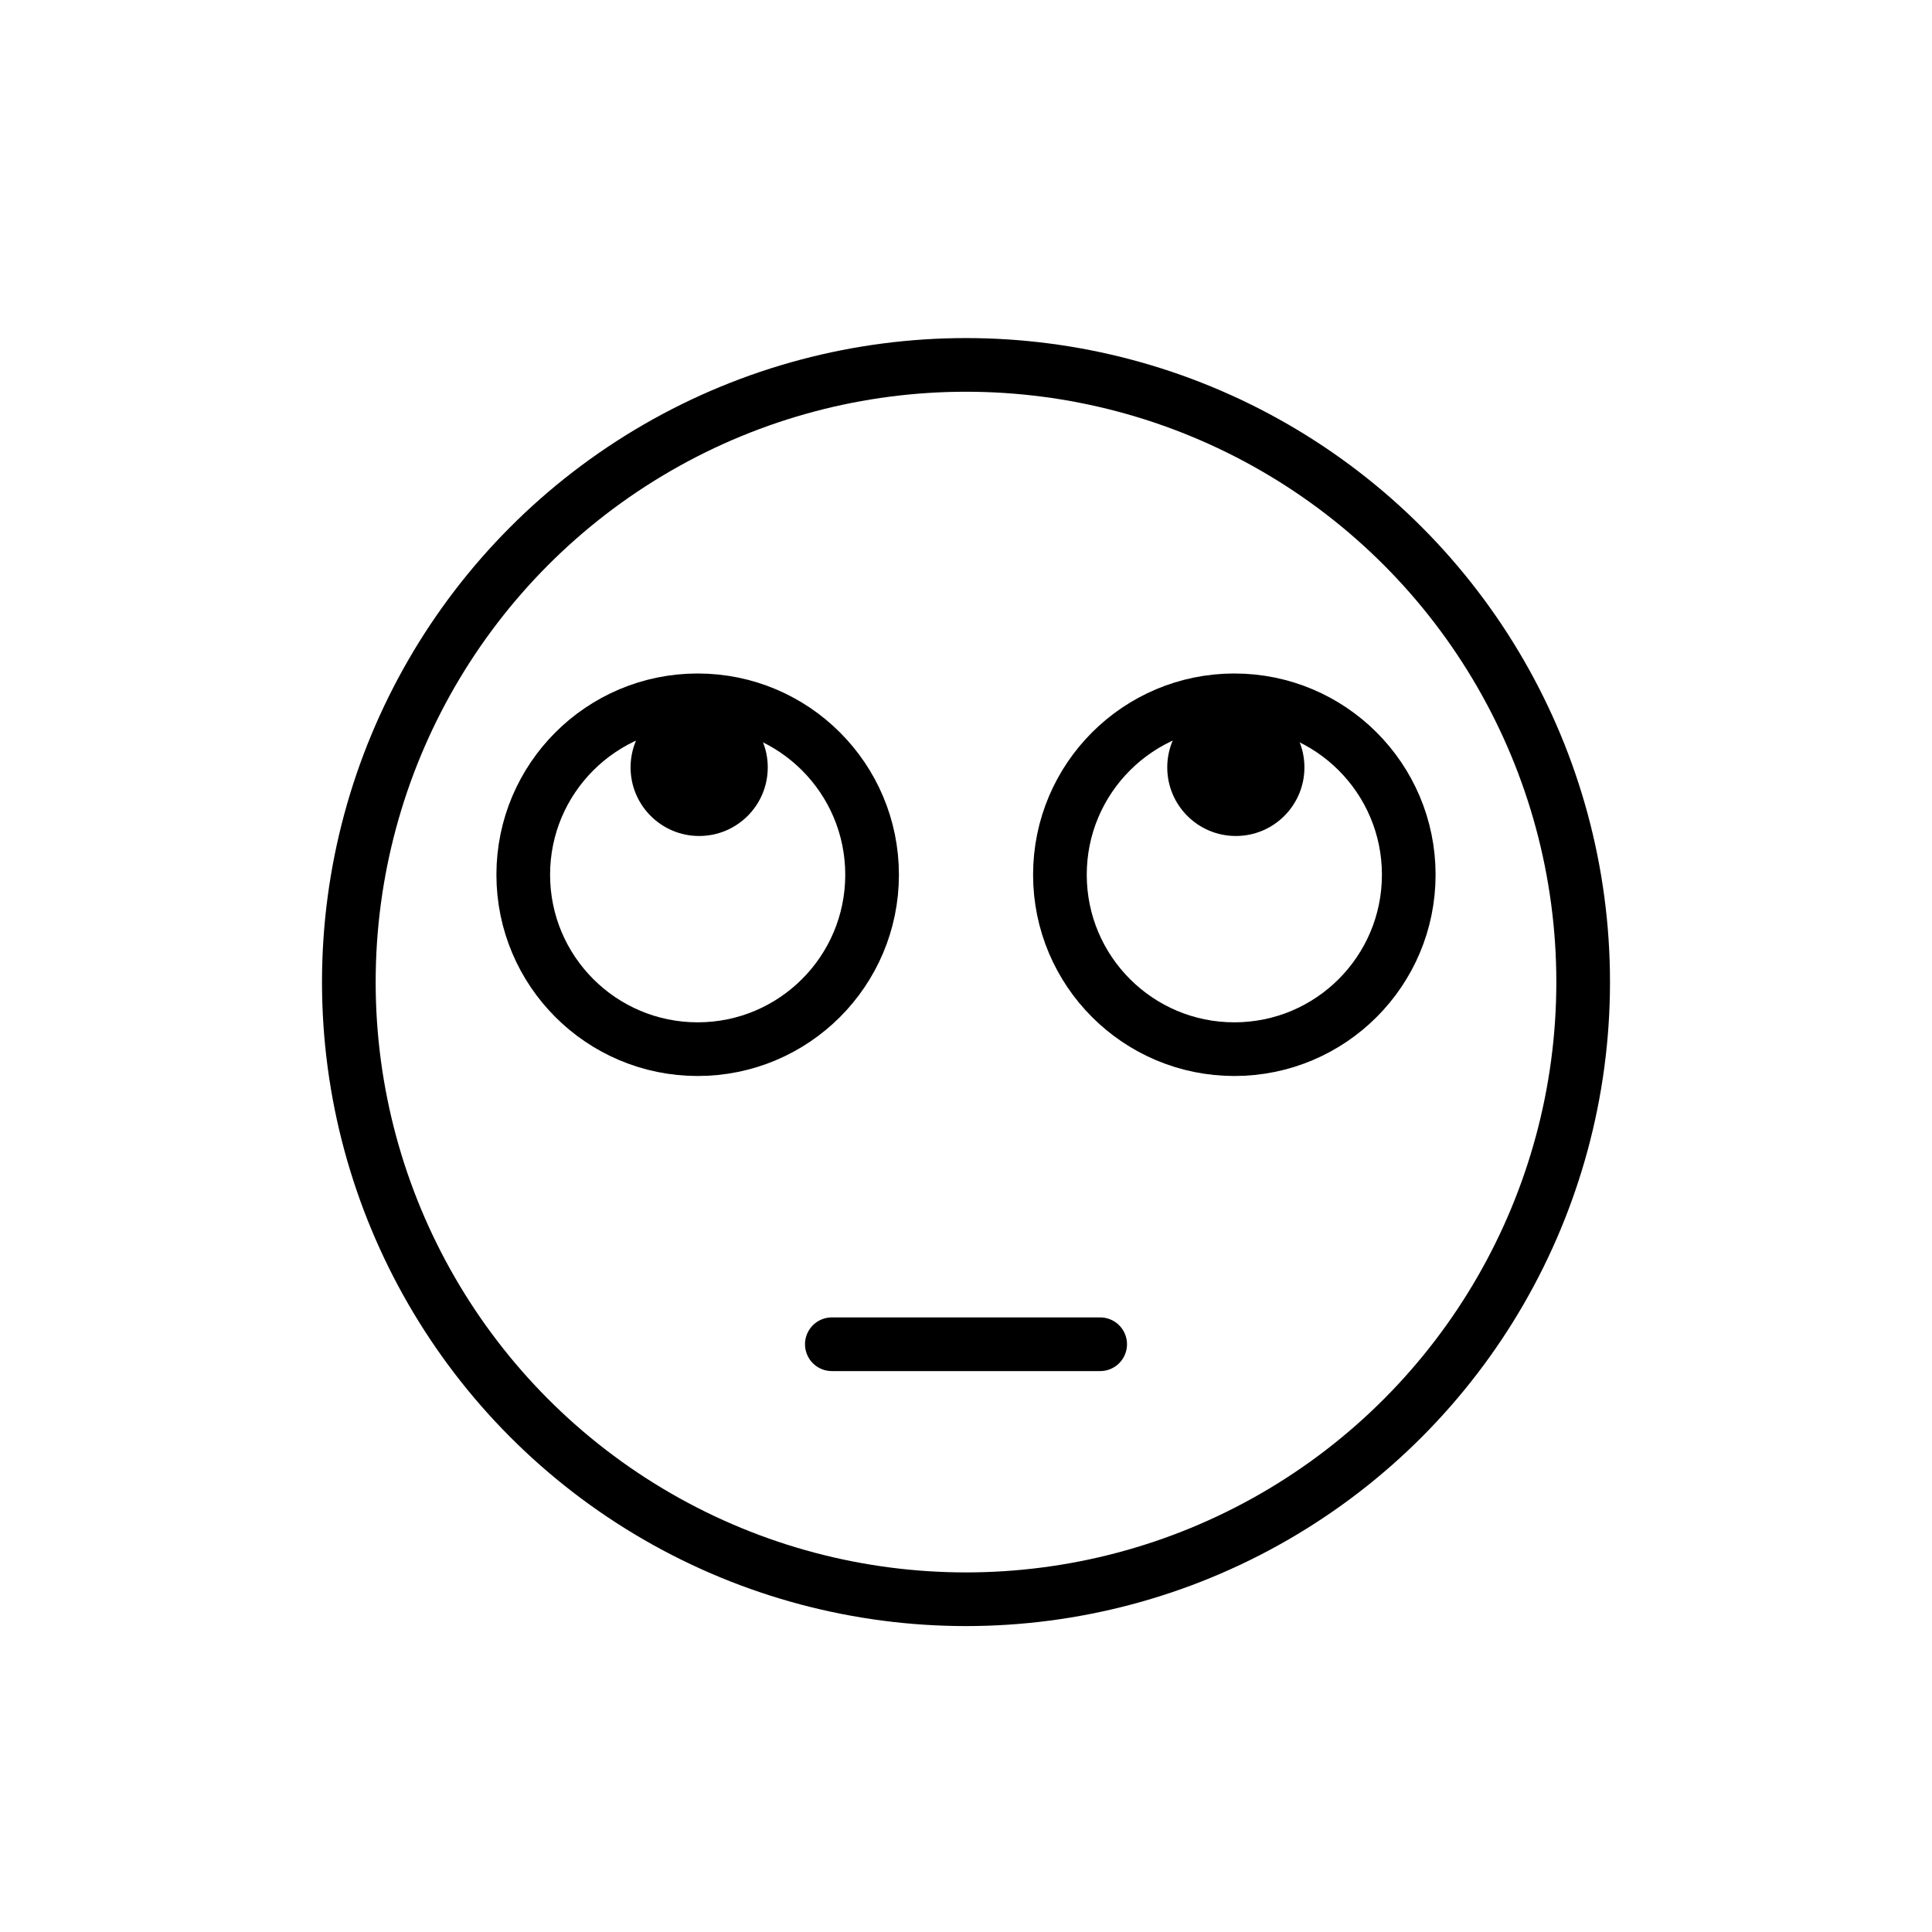 <svg version="1.1" id="emoji" xmlns="http://www.w3.org/2000/svg" x="0" y="0" viewBox="0 0 72 72" enable-background="new 0 0 72 72" xml:space="preserve">
  <g id="line">
    <circle id="SVGID_5_" cx="46.056" cy="28.599" r="2.556"/>
    <circle id="SVGID_9_" cx="26.056" cy="28.599" r="2.556"/>
    <circle fill="none" stroke="#000000" stroke-width="2" stroke-linecap="round" stroke-linejoin="round" stroke-miterlimit="10" cx="36" cy="36.599" r="23"/>
    <circle fill="none" stroke="#000000" stroke-width="2" stroke-miterlimit="10" cx="46" cy="32.599" r="6.5"/>
    <circle fill="none" stroke="#000000" stroke-width="2" stroke-miterlimit="10" cx="26" cy="32.599" r="6.5"/>
    <line fill="none" stroke="#000000" stroke-width="2" stroke-linecap="round" stroke-linejoin="round" stroke-miterlimit="10" x1="31" y1="50.096" x2="41" y2="50.096"/>
  </g>
</svg>
